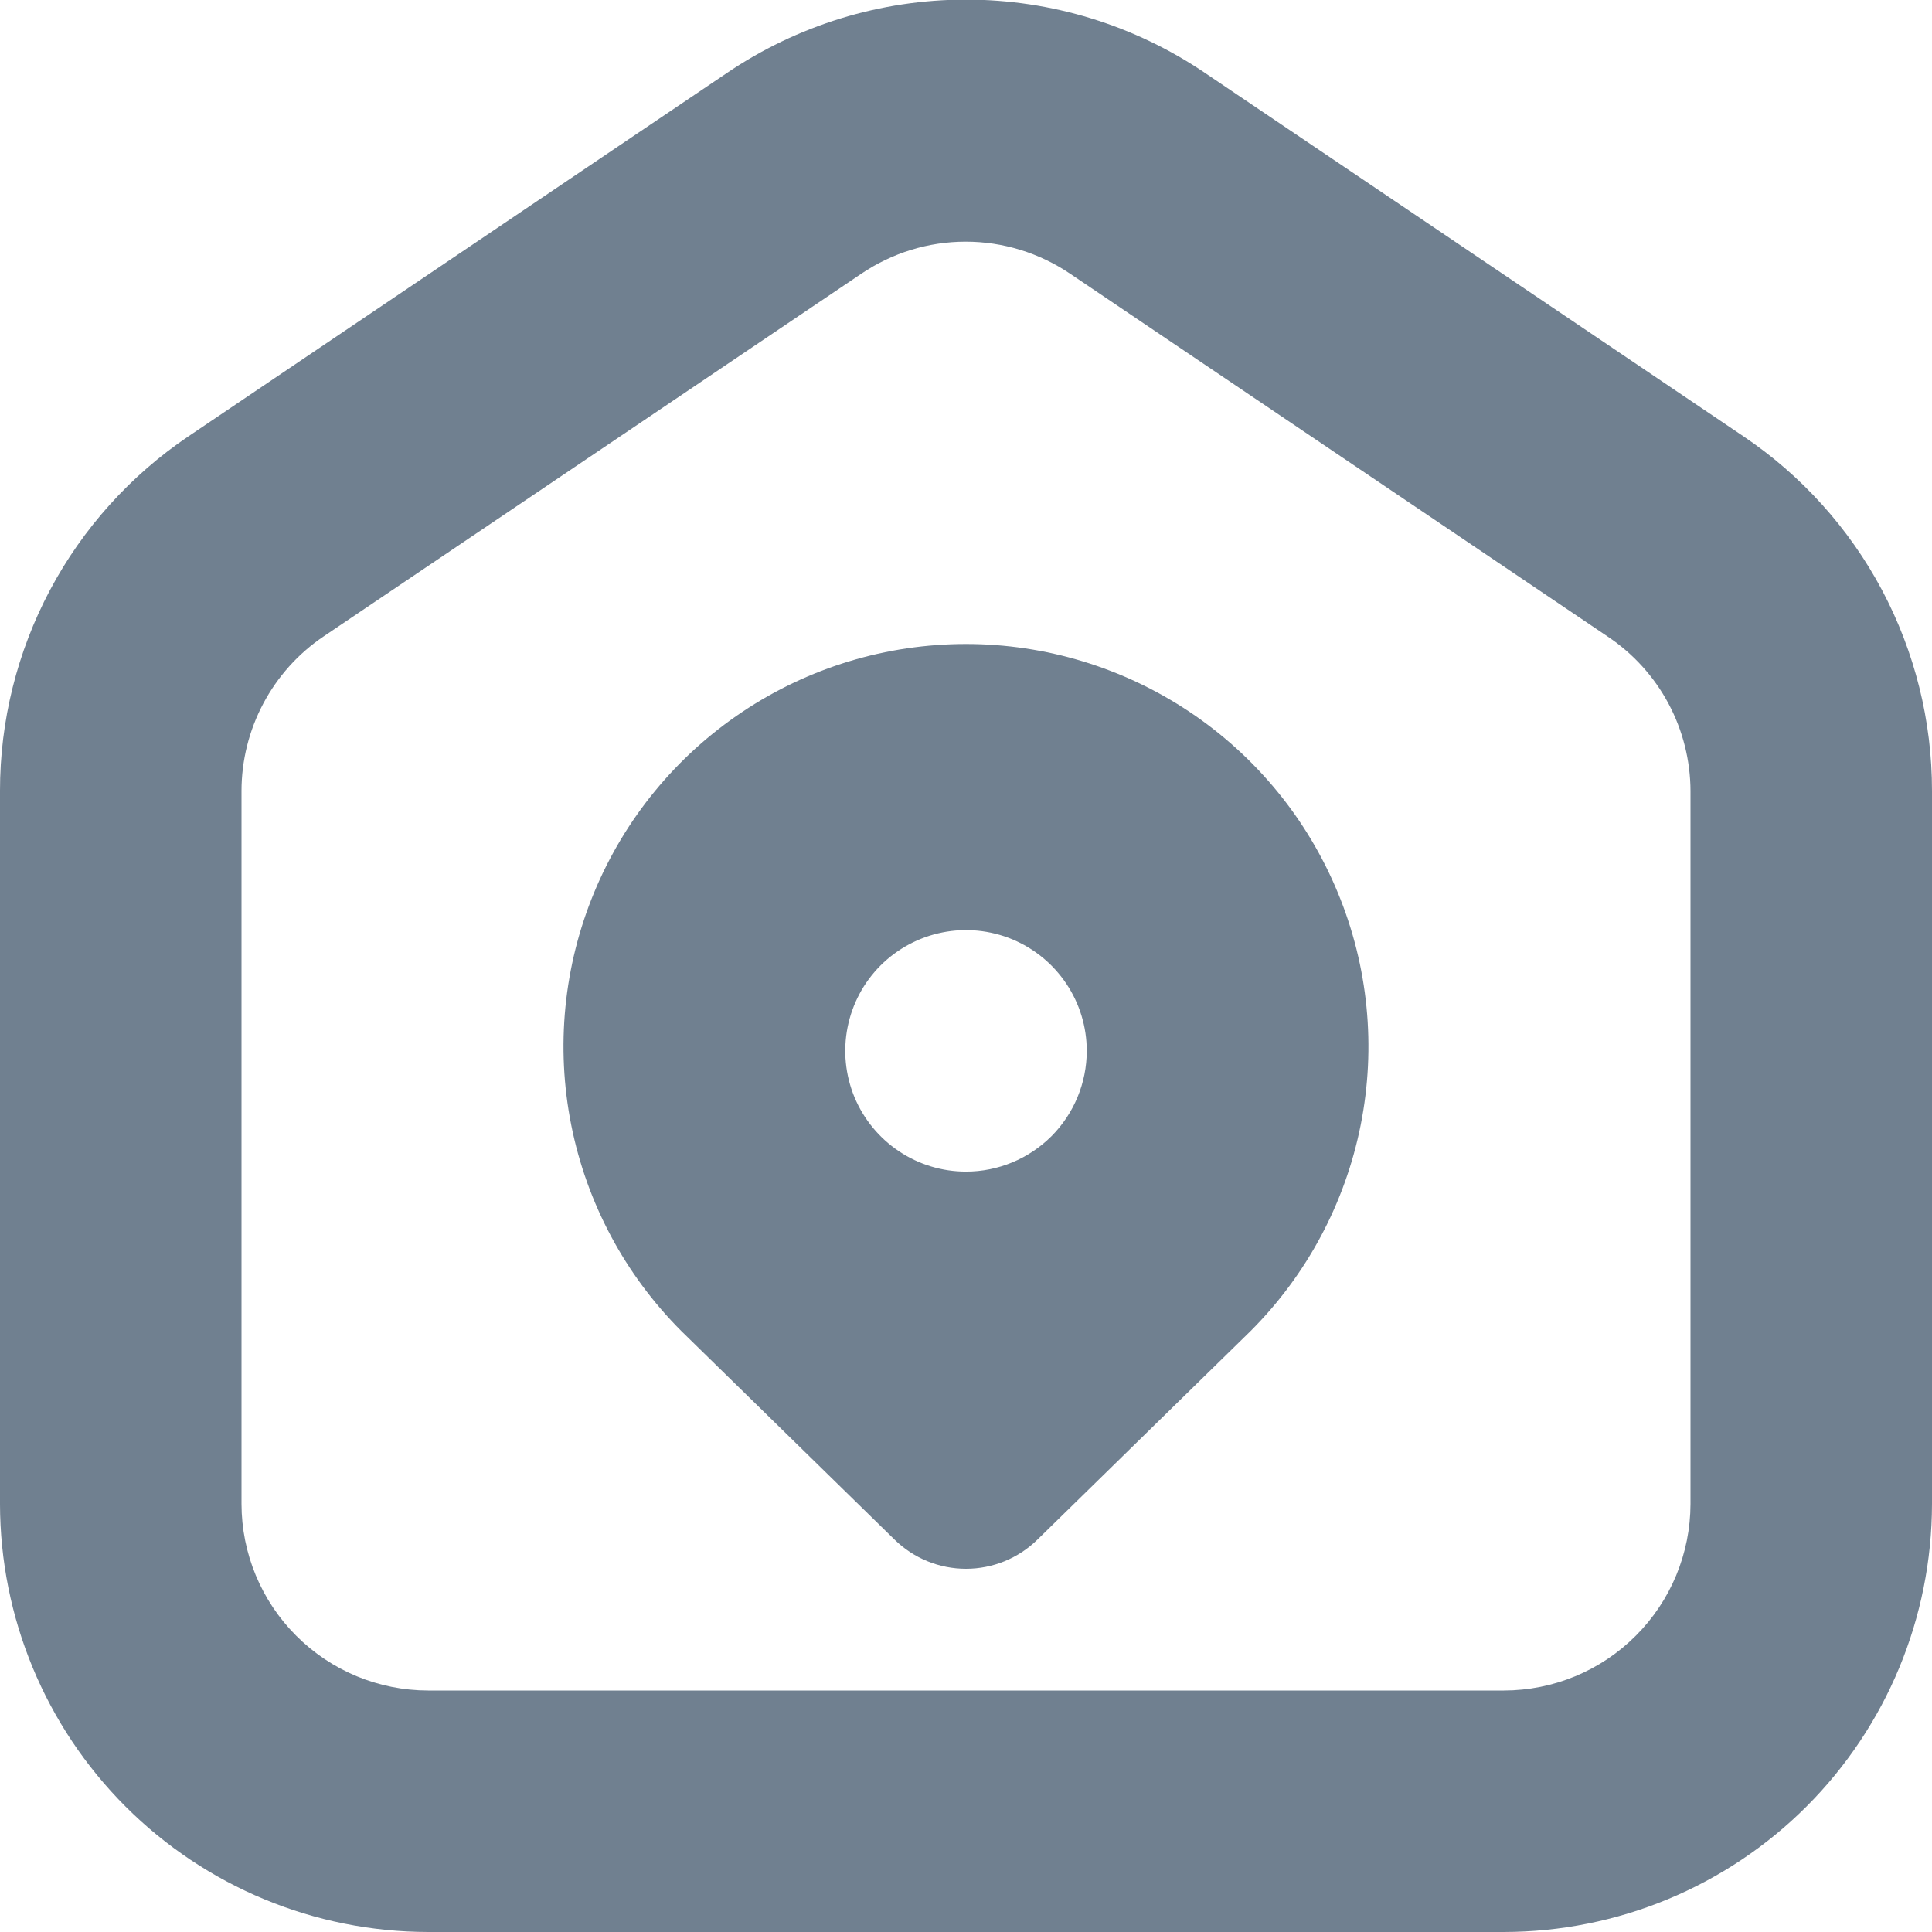 <svg width="24" height="24" viewBox="0 0 24 24" fill="none" xmlns="http://www.w3.org/2000/svg">
<g clip-path="url(#clip0_9_6953)">
<path d="M21.656 5.419L14.975 0.91C14.098 0.314 13.061 -0.005 12 -0.005C10.939 -0.005 9.902 0.314 9.025 0.91L2.344 5.418C1.622 5.904 1.03 6.561 0.621 7.33C0.213 8.099 -0.001 8.956 -5.90635e-05 9.827V18.682C0.002 20.092 0.562 21.444 1.559 22.441C2.556 23.438 3.908 23.998 5.318 24H18.682C20.092 23.998 21.444 23.438 22.441 22.441C23.438 21.444 23.998 20.092 24 18.682V9.827C24.001 8.956 23.787 8.099 23.379 7.33C22.97 6.561 22.378 5.905 21.656 5.419ZM21 18.682C20.999 19.297 20.755 19.886 20.32 20.32C19.886 20.755 19.297 20.999 18.682 21H5.318C4.703 20.999 4.114 20.755 3.68 20.32C3.245 19.886 3.001 19.297 3 18.682V9.827C3 9.448 3.093 9.074 3.271 8.739C3.449 8.404 3.706 8.117 4.021 7.905L10.7 3.4C11.083 3.141 11.534 3.002 11.996 3.002C12.459 3.002 12.91 3.141 13.293 3.4L19.975 7.91C20.29 8.121 20.548 8.406 20.727 8.741C20.905 9.075 20.999 9.448 21 9.827V18.682ZM12 8C11.011 8 10.044 8.293 9.222 8.843C8.4 9.392 7.759 10.173 7.381 11.086C7.002 12 6.903 13.005 7.096 13.975C7.289 14.945 7.765 15.836 8.464 16.535L11.113 19.126C11.35 19.358 11.668 19.488 12 19.488C12.332 19.488 12.65 19.358 12.887 19.126L15.535 16.535C16.234 15.836 16.71 14.945 16.903 13.975C17.096 13.005 16.997 12 16.618 11.087C16.24 10.173 15.599 9.392 14.777 8.843C13.955 8.294 12.989 8 12 8ZM12 14.554C11.703 14.554 11.413 14.466 11.167 14.301C10.92 14.136 10.728 13.902 10.614 13.628C10.501 13.354 10.471 13.052 10.529 12.761C10.587 12.47 10.729 12.203 10.939 11.993C11.149 11.784 11.416 11.641 11.707 11.583C11.998 11.525 12.3 11.555 12.574 11.668C12.848 11.782 13.082 11.974 13.247 12.221C13.412 12.467 13.5 12.757 13.5 13.054C13.5 13.452 13.342 13.833 13.061 14.115C12.779 14.396 12.398 14.554 12 14.554Z" fill="#708090"/>
</g>
<defs>
<clipPath id="clip0_9_6953">
<rect width="24" height="24" fill="white"/>
</clipPath>
</defs>
</svg>
